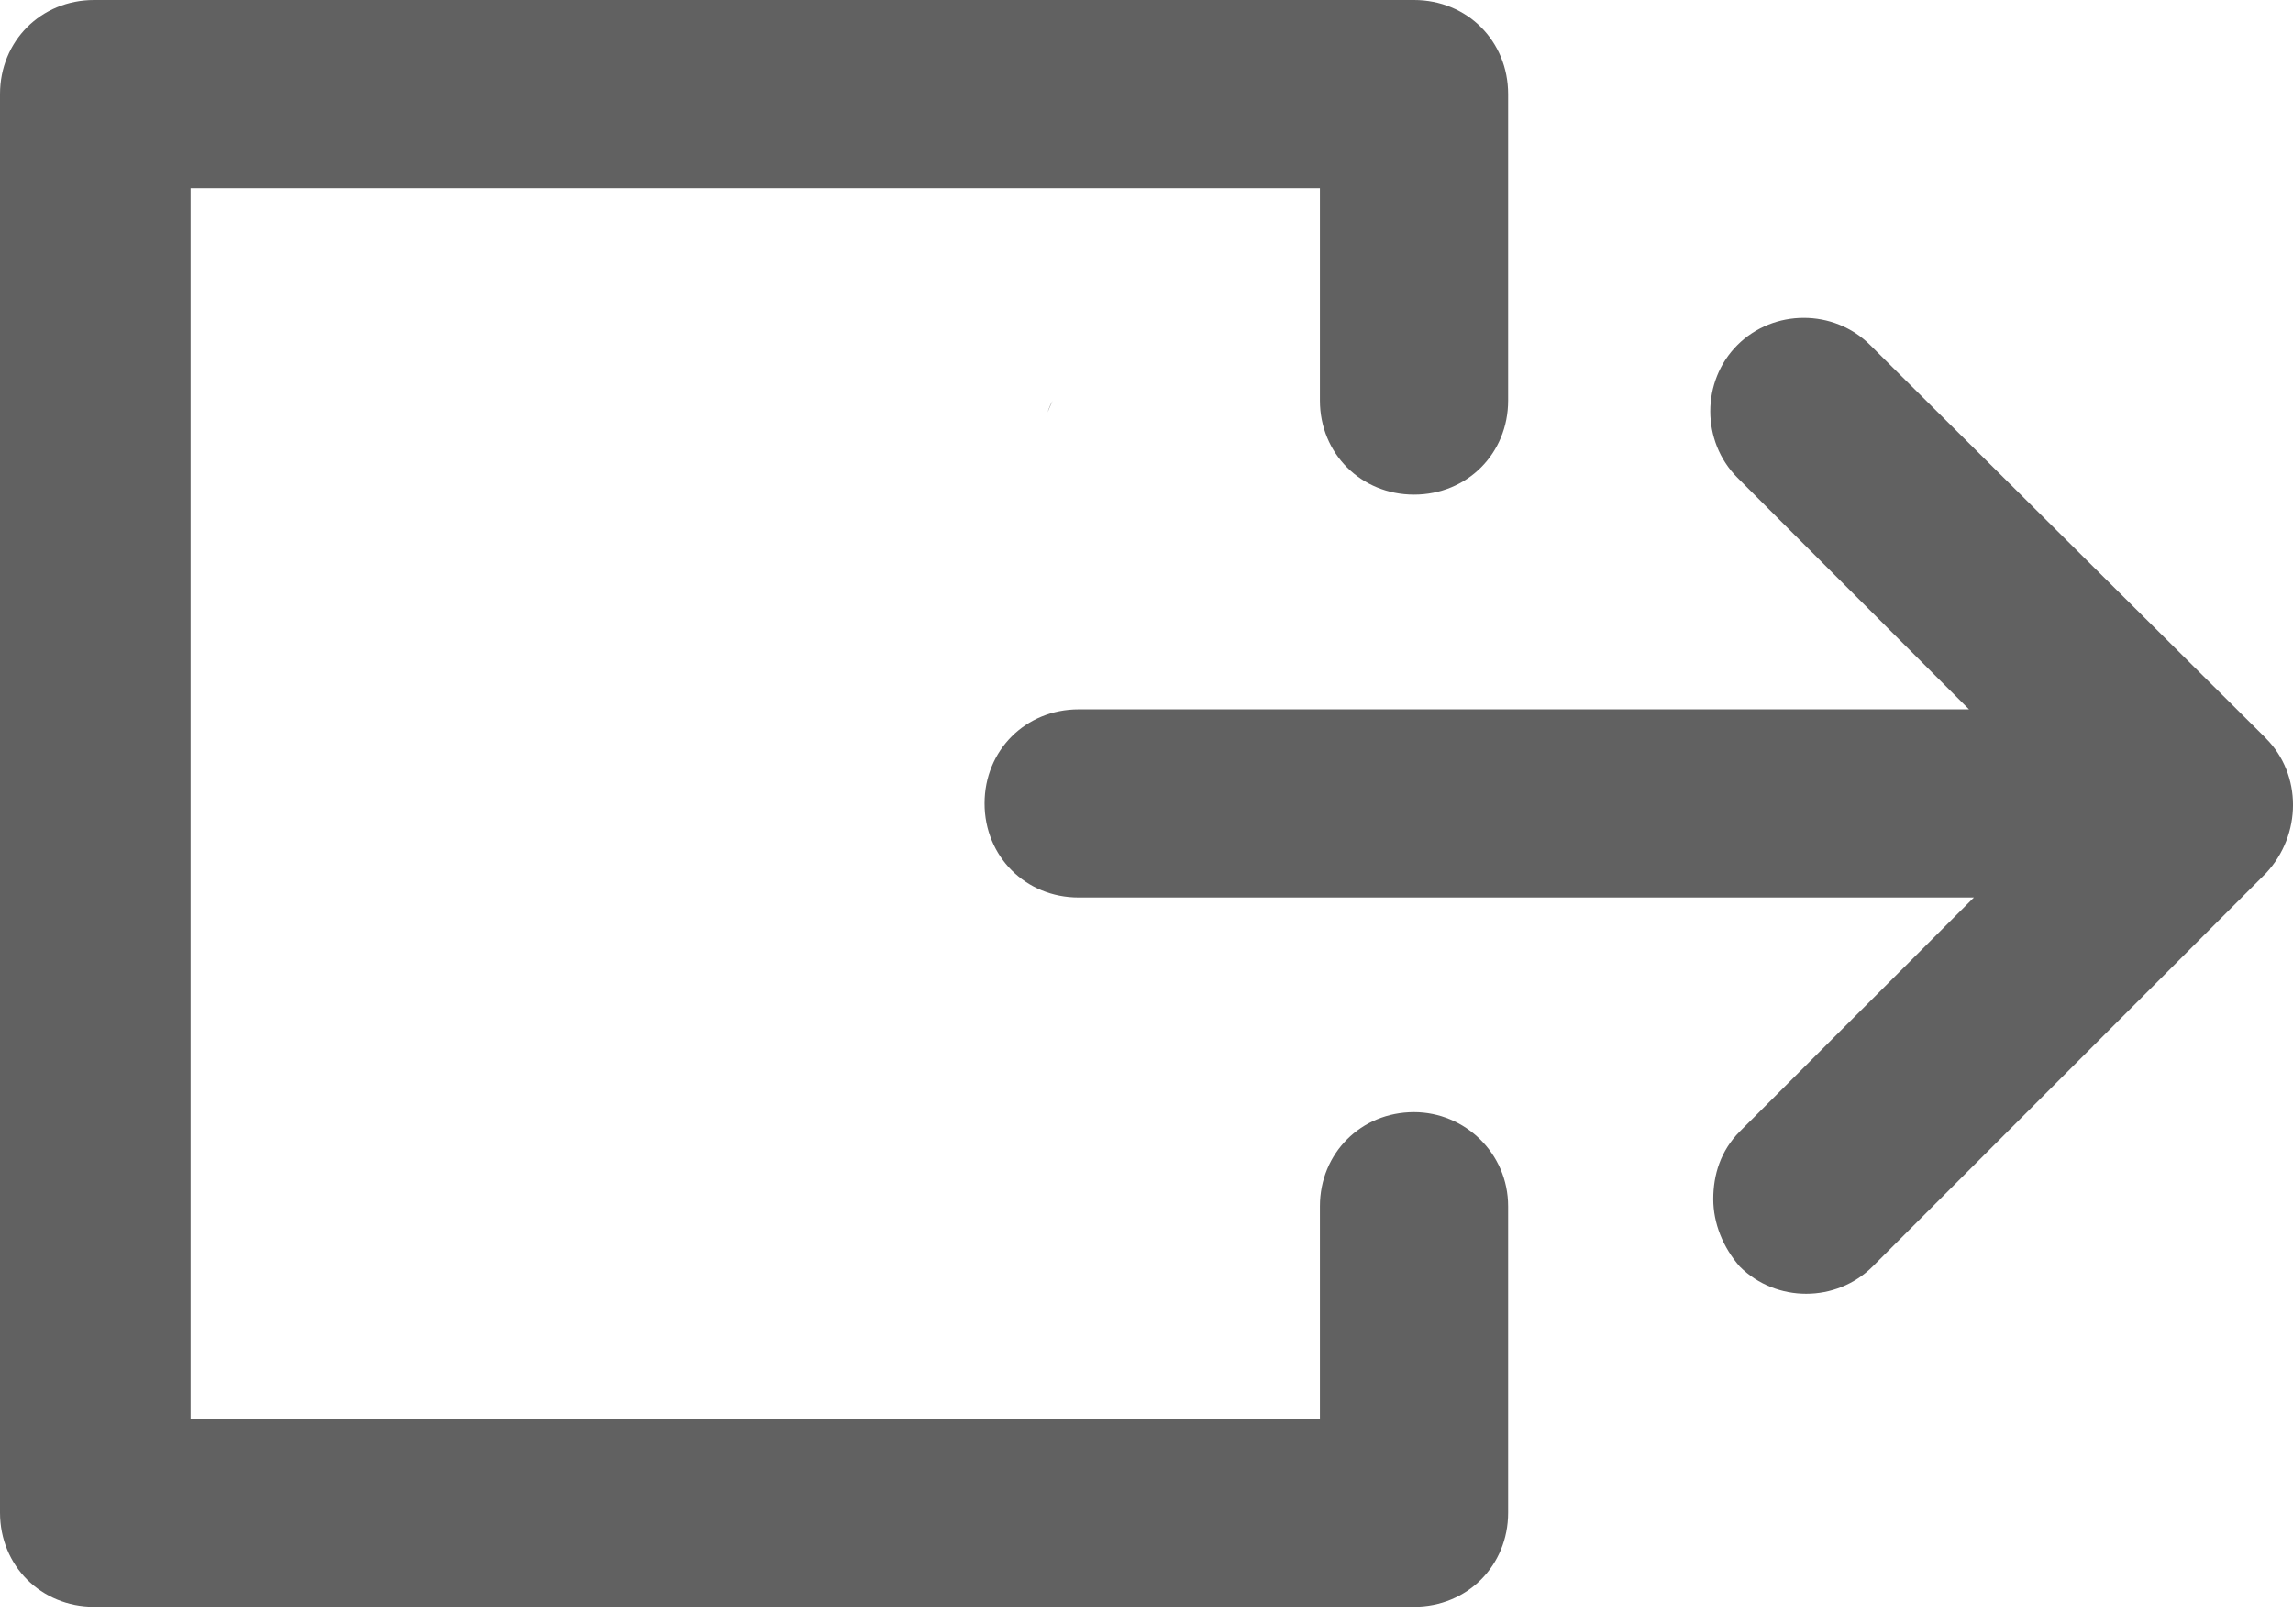 <svg width="24" height="17" viewBox="0 0 24 17" fill="none" xmlns="http://www.w3.org/2000/svg">
<path d="M14.8 11.643C14.245 11.643 13.815 12.073 13.815 12.628V14.851H1.995V1.97H13.815V4.193C13.815 4.748 14.245 5.178 14.8 5.178C15.356 5.178 15.785 4.748 15.785 4.193V0.985C15.785 0.429 15.356 0 14.8 0H0.985C0.429 0 0 0.429 0 0.985V15.836C0 16.392 0.429 16.821 0.985 16.821H14.8C15.356 16.821 15.785 16.392 15.785 15.836V12.628C15.785 12.073 15.331 11.643 14.8 11.643Z" fill="#616161"/>
<path d="M23.716 7.728L19.574 3.612C19.195 3.233 18.564 3.233 18.185 3.612C17.806 3.99 17.806 4.622 18.185 5.001L20.609 7.426H11.29C10.734 7.426 10.305 7.855 10.305 8.411C10.305 8.966 10.734 9.396 11.29 9.396H20.66L18.21 11.845C18.008 12.048 17.932 12.3 17.932 12.553C17.932 12.805 18.033 13.058 18.21 13.26C18.589 13.639 19.22 13.639 19.599 13.26L23.716 9.143C24.095 8.739 24.095 8.107 23.716 7.729L23.716 7.728Z" fill="#616161"/>
<path d="M11.017 4.197C10.998 4.236 10.981 4.277 10.965 4.317C10.978 4.275 10.995 4.234 11.017 4.197Z" fill="#616161"/>
</svg>

